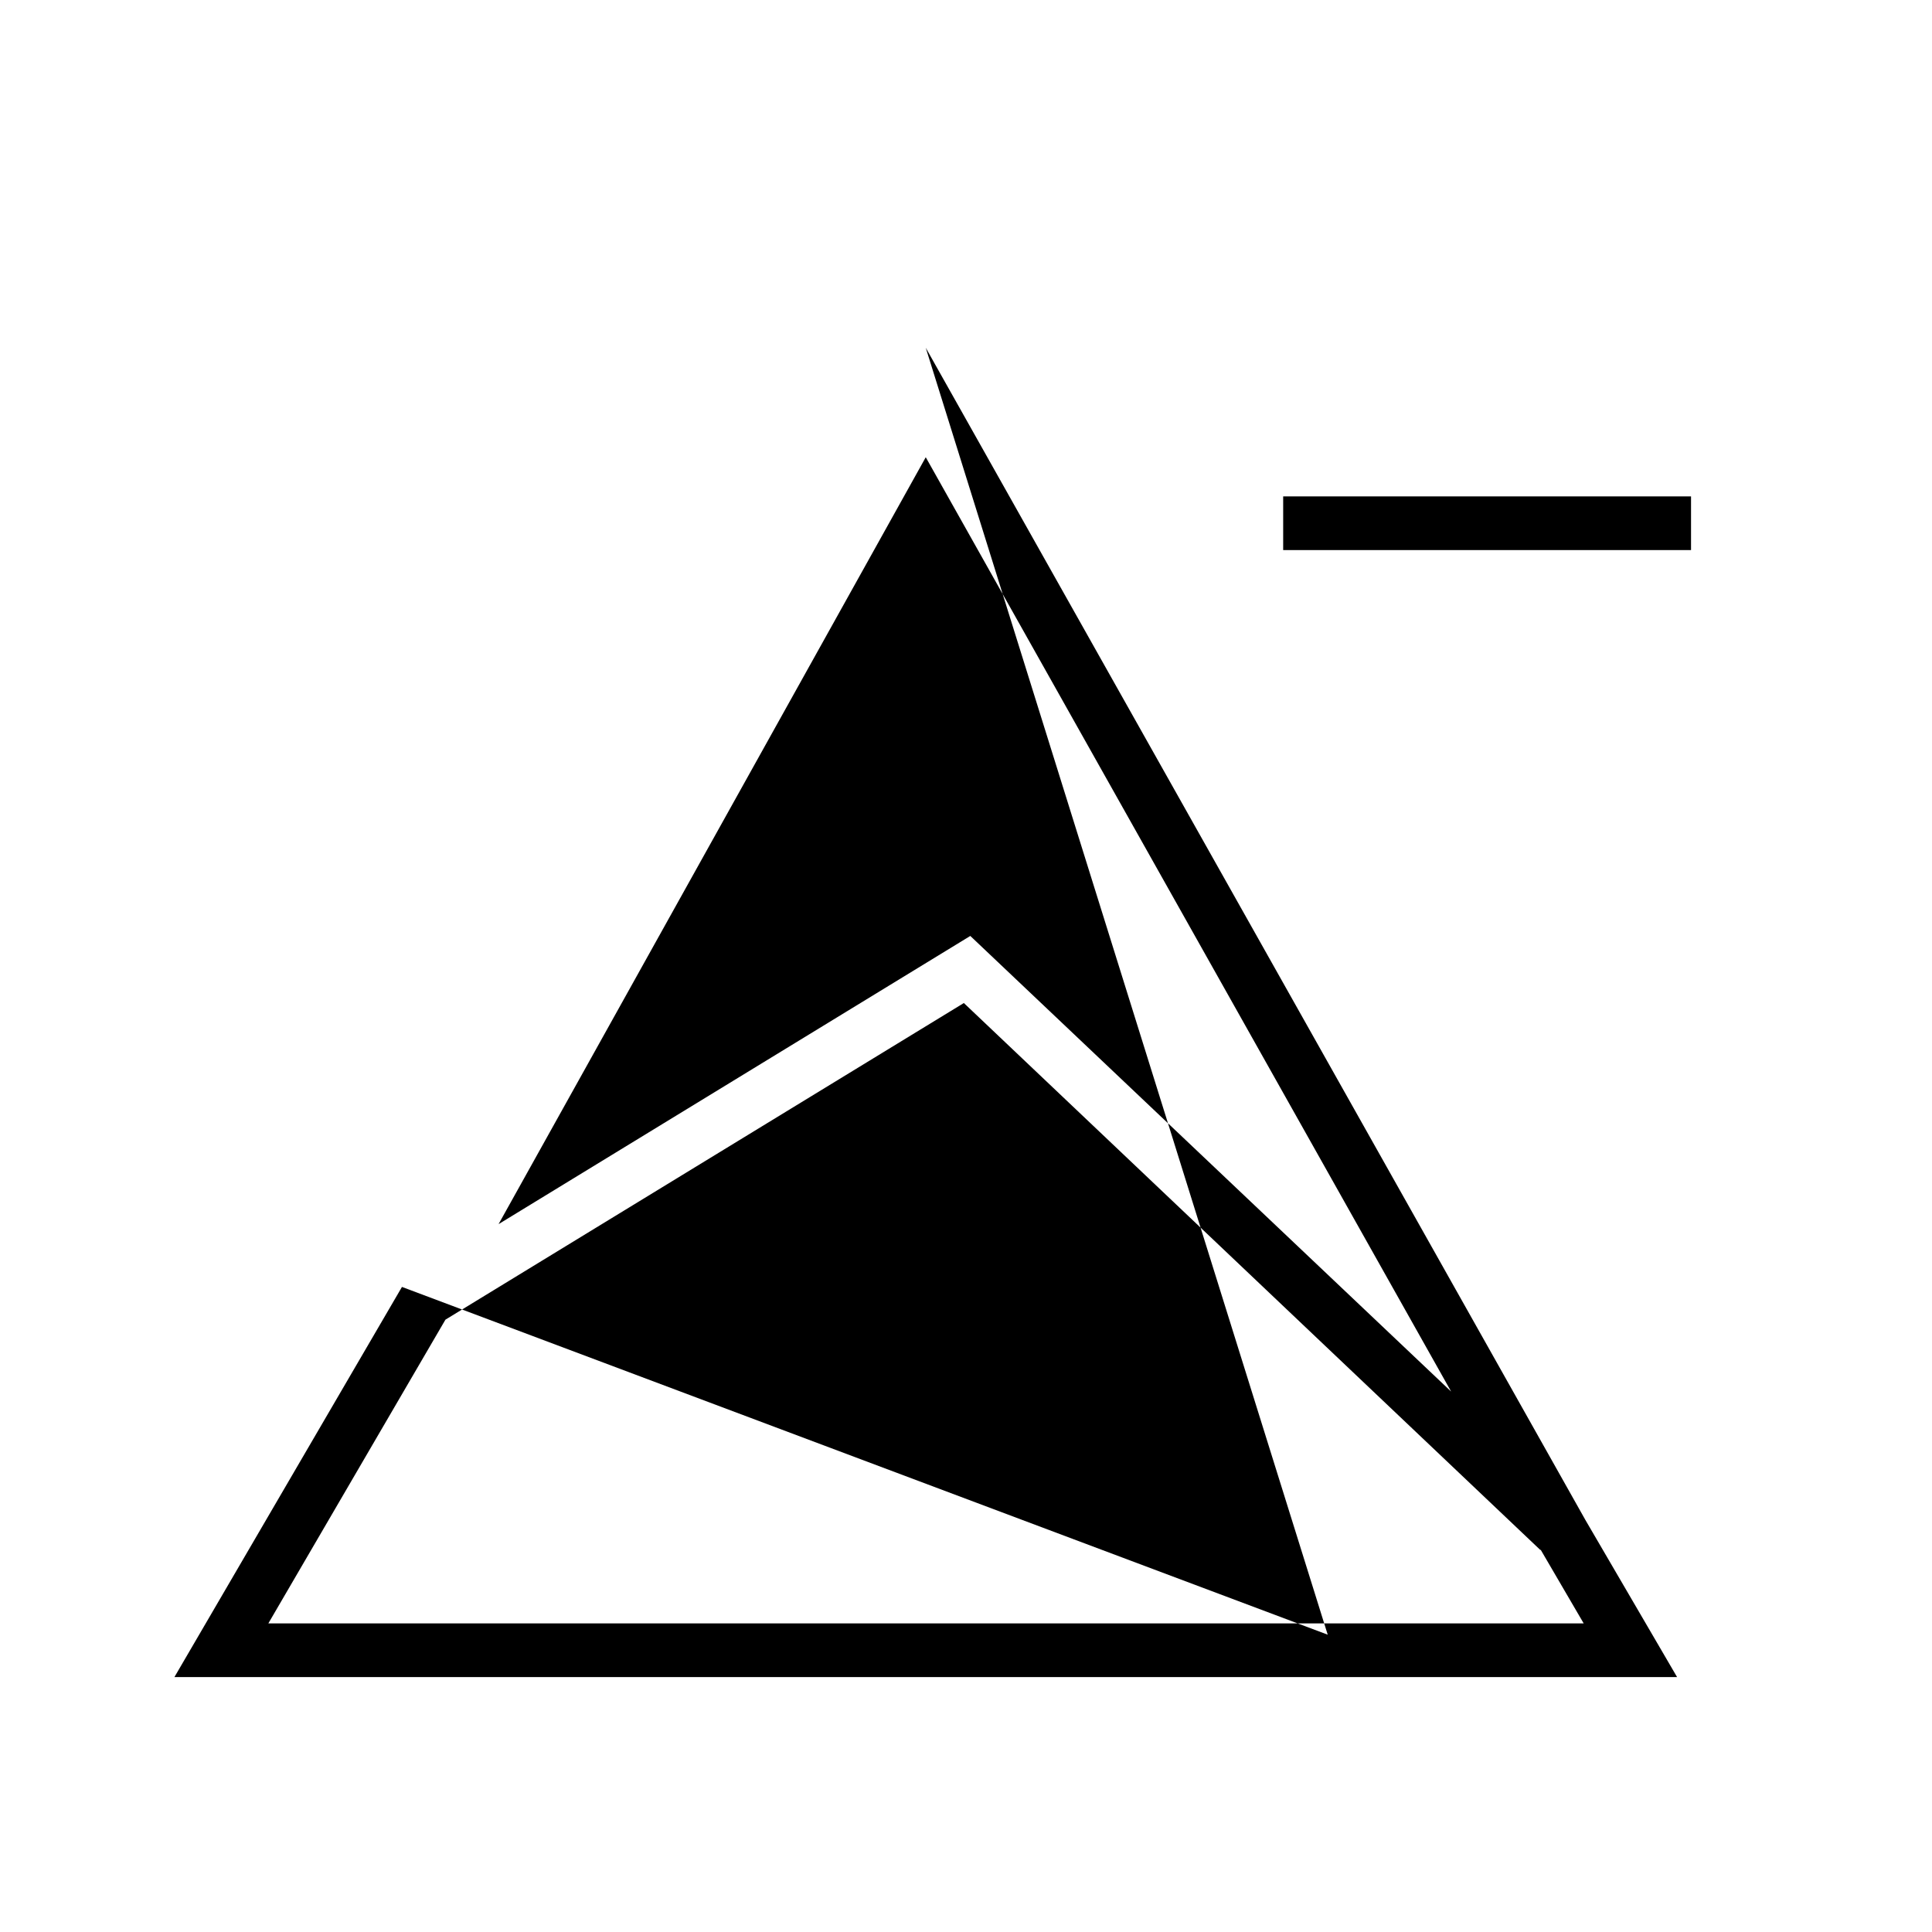 <svg width="36" height="36" xmlns="http://www.w3.org/2000/svg"><path fill-rule="evenodd" clip-rule="evenodd" d="m17.25,6.48L29.54,28.32l1.71,2.93H3.25l4.24-7.27,17.25,6.48zM9.29,22.81l8.79-5.37,8.96,8.49L17.25,8.52,9.29,22.81zm19.41,6.07L17.96,18.69,8.3,24.59,5,30.25h24.51l-.8-1.37zM31.51,10.25h-7.6v-1h7.6v1z"/></svg>
